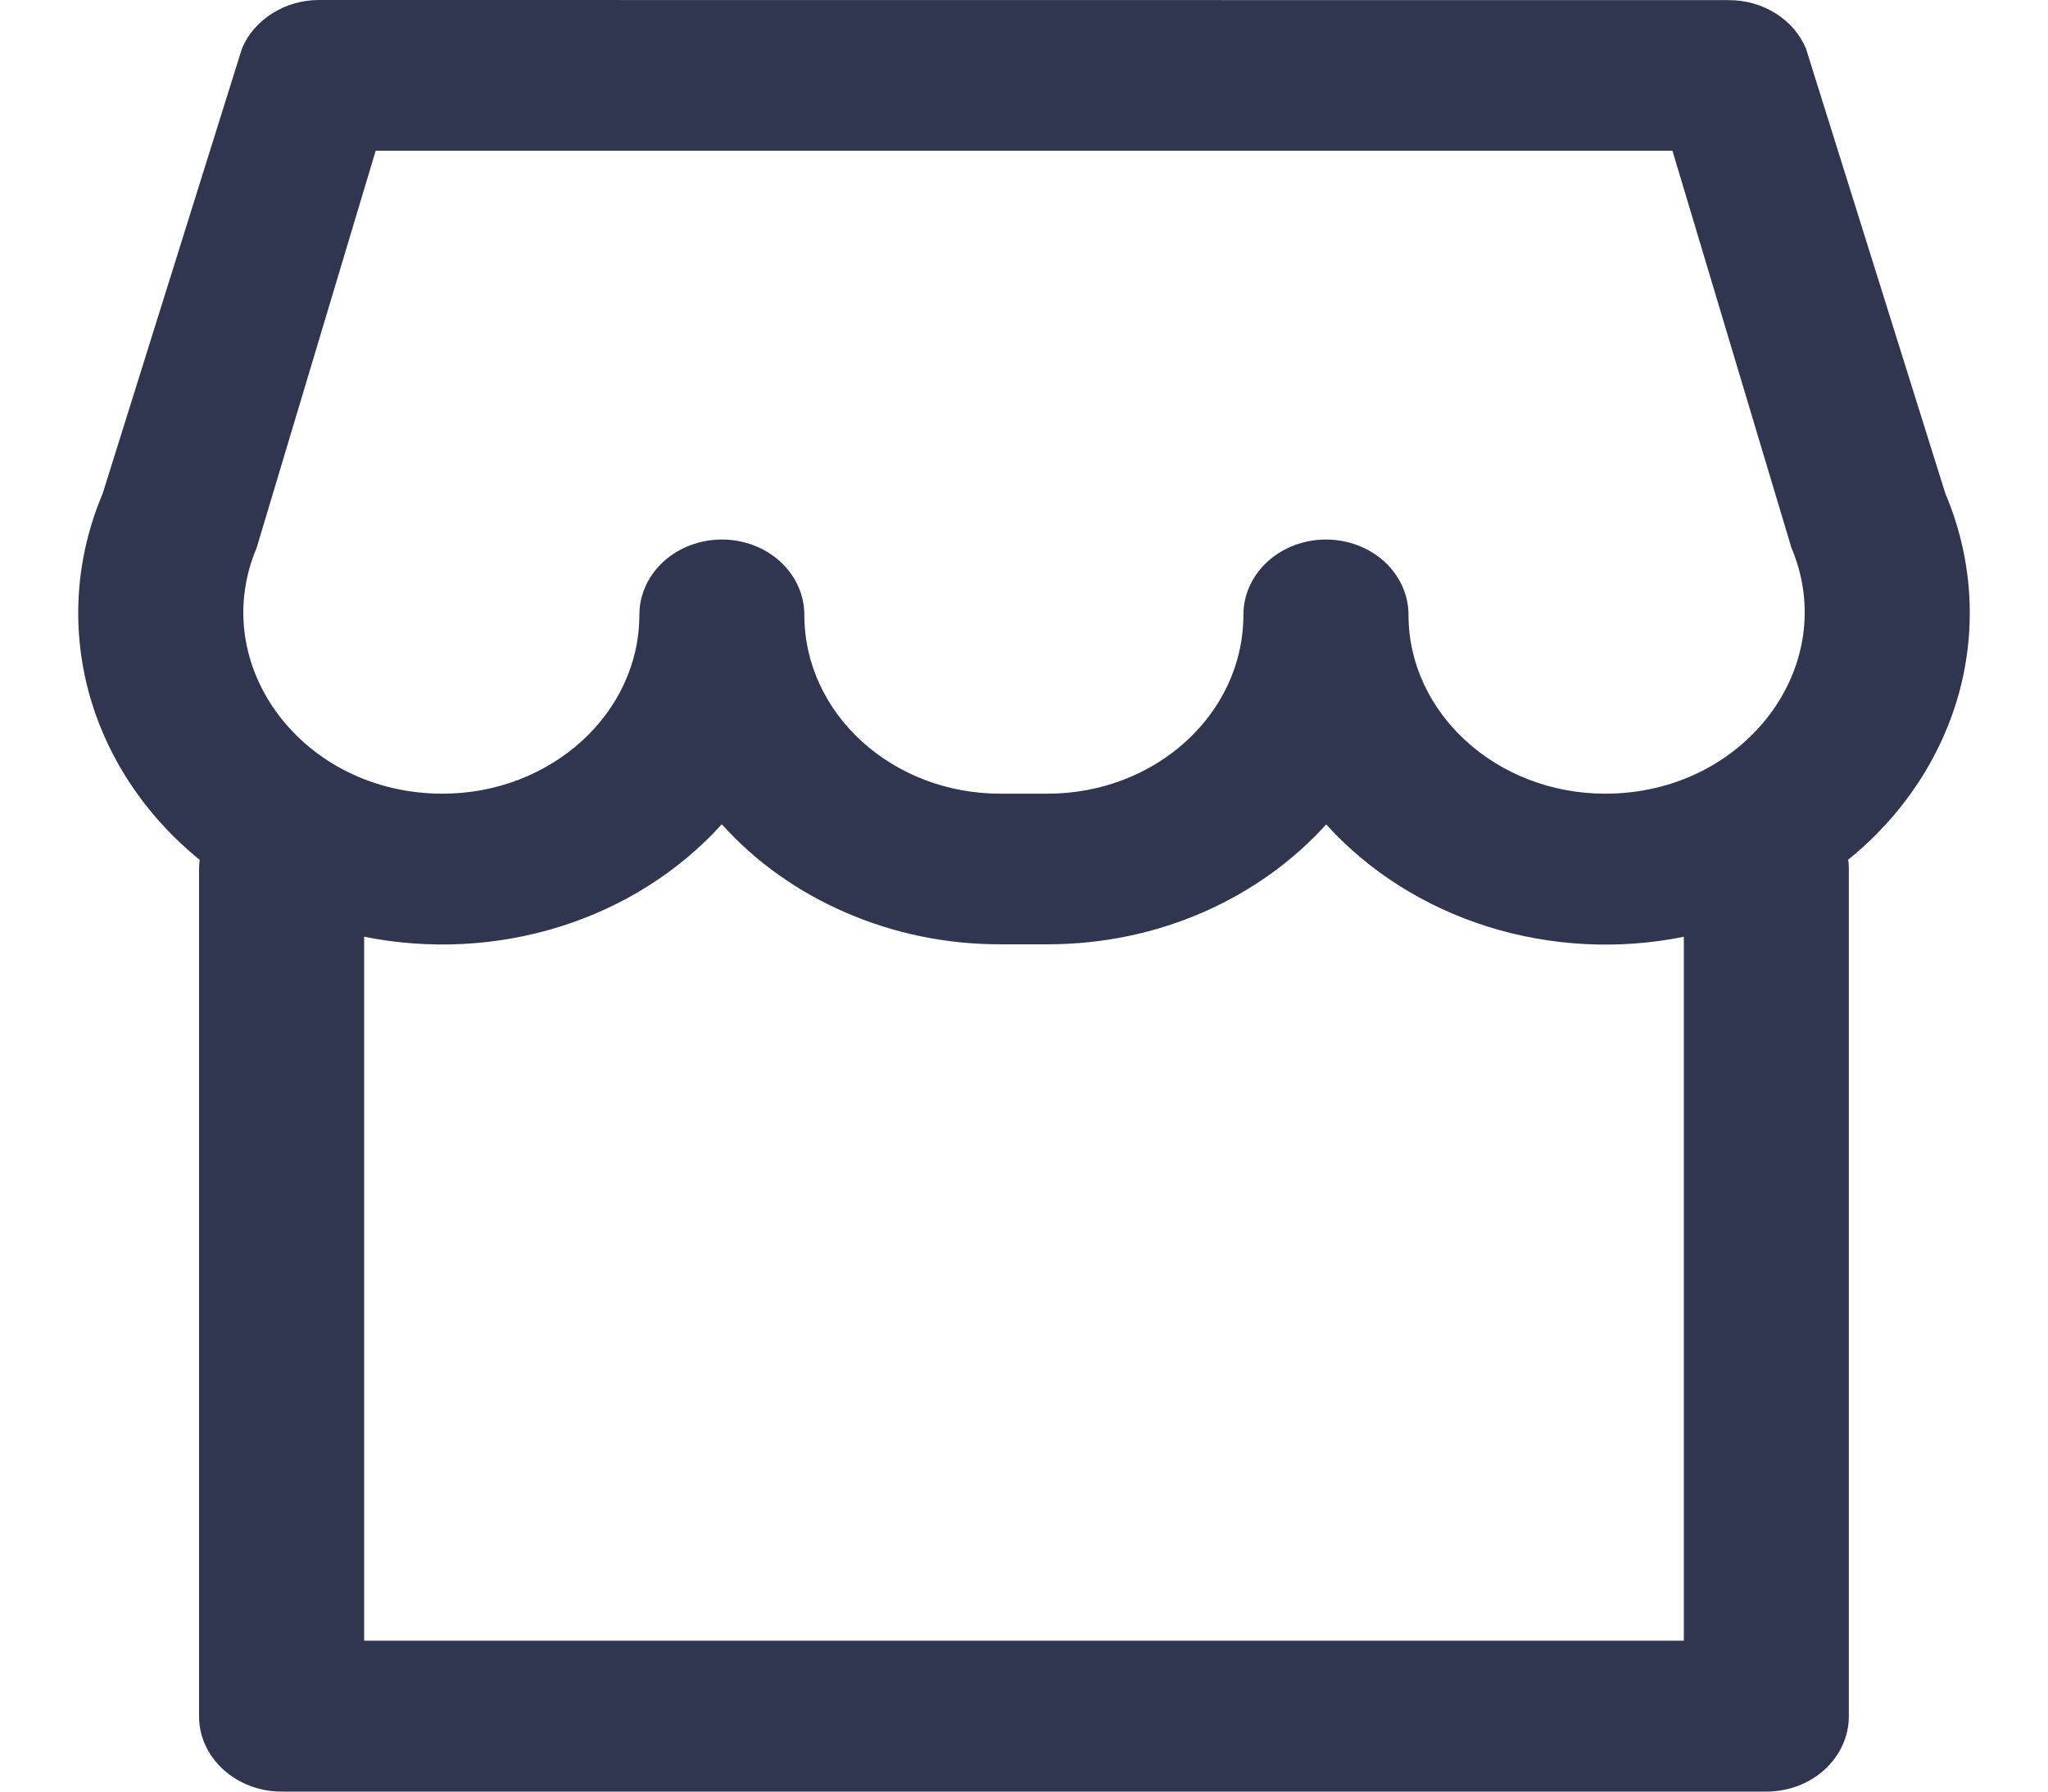 <svg width="16" height="14" viewBox="0 0 16 14" fill="none" xmlns="http://www.w3.org/2000/svg">
<path d="M2.492 0C2.362 0 2.235 0.036 2.128 0.104C2.021 0.171 1.938 0.266 1.891 0.377L0.802 3.857C0.594 4.348 0.555 4.885 0.69 5.397C0.826 5.908 1.129 6.369 1.56 6.719C1.557 6.743 1.555 6.767 1.555 6.792V13.412C1.555 13.736 1.845 14 2.2 14H13.8C13.971 14 14.135 13.938 14.255 13.828C14.376 13.717 14.444 13.568 14.444 13.412V6.792C14.444 6.767 14.443 6.742 14.439 6.718C14.87 6.369 15.174 5.907 15.31 5.396C15.445 4.884 15.406 4.347 15.198 3.856L14.109 0.379C14.062 0.268 13.98 0.172 13.873 0.105C13.765 0.037 13.638 0.001 13.508 0.001L2.492 0ZM13.155 7.32V12.821H2.845V7.32C3.354 7.422 3.885 7.395 4.378 7.24C4.871 7.085 5.307 6.808 5.639 6.441C5.903 6.735 6.235 6.971 6.612 7.133C6.988 7.296 7.399 7.38 7.816 7.379H8.185C9.061 7.379 9.844 7.014 10.361 6.442C10.693 6.81 11.13 7.086 11.623 7.241C12.117 7.396 12.648 7.423 13.157 7.32H13.155ZM7.815 6.202C6.97 6.202 6.284 5.577 6.284 4.805C6.284 4.648 6.216 4.499 6.095 4.388C5.975 4.278 5.811 4.216 5.64 4.216C5.469 4.216 5.305 4.278 5.184 4.388C5.063 4.499 4.995 4.648 4.995 4.805C4.995 5.574 4.305 6.202 3.457 6.202C2.366 6.202 1.616 5.202 2.005 4.281L2.935 1.178H13.066L13.995 4.279C14.385 5.201 13.633 6.202 12.541 6.202C11.693 6.202 11.004 5.573 11.004 4.805C11.004 4.648 10.936 4.499 10.815 4.388C10.694 4.278 10.53 4.216 10.359 4.216C10.188 4.216 10.024 4.278 9.903 4.388C9.782 4.499 9.714 4.648 9.714 4.805C9.714 5.576 9.03 6.202 8.184 6.202H7.815Z" fill="#313650"/>
</svg>
